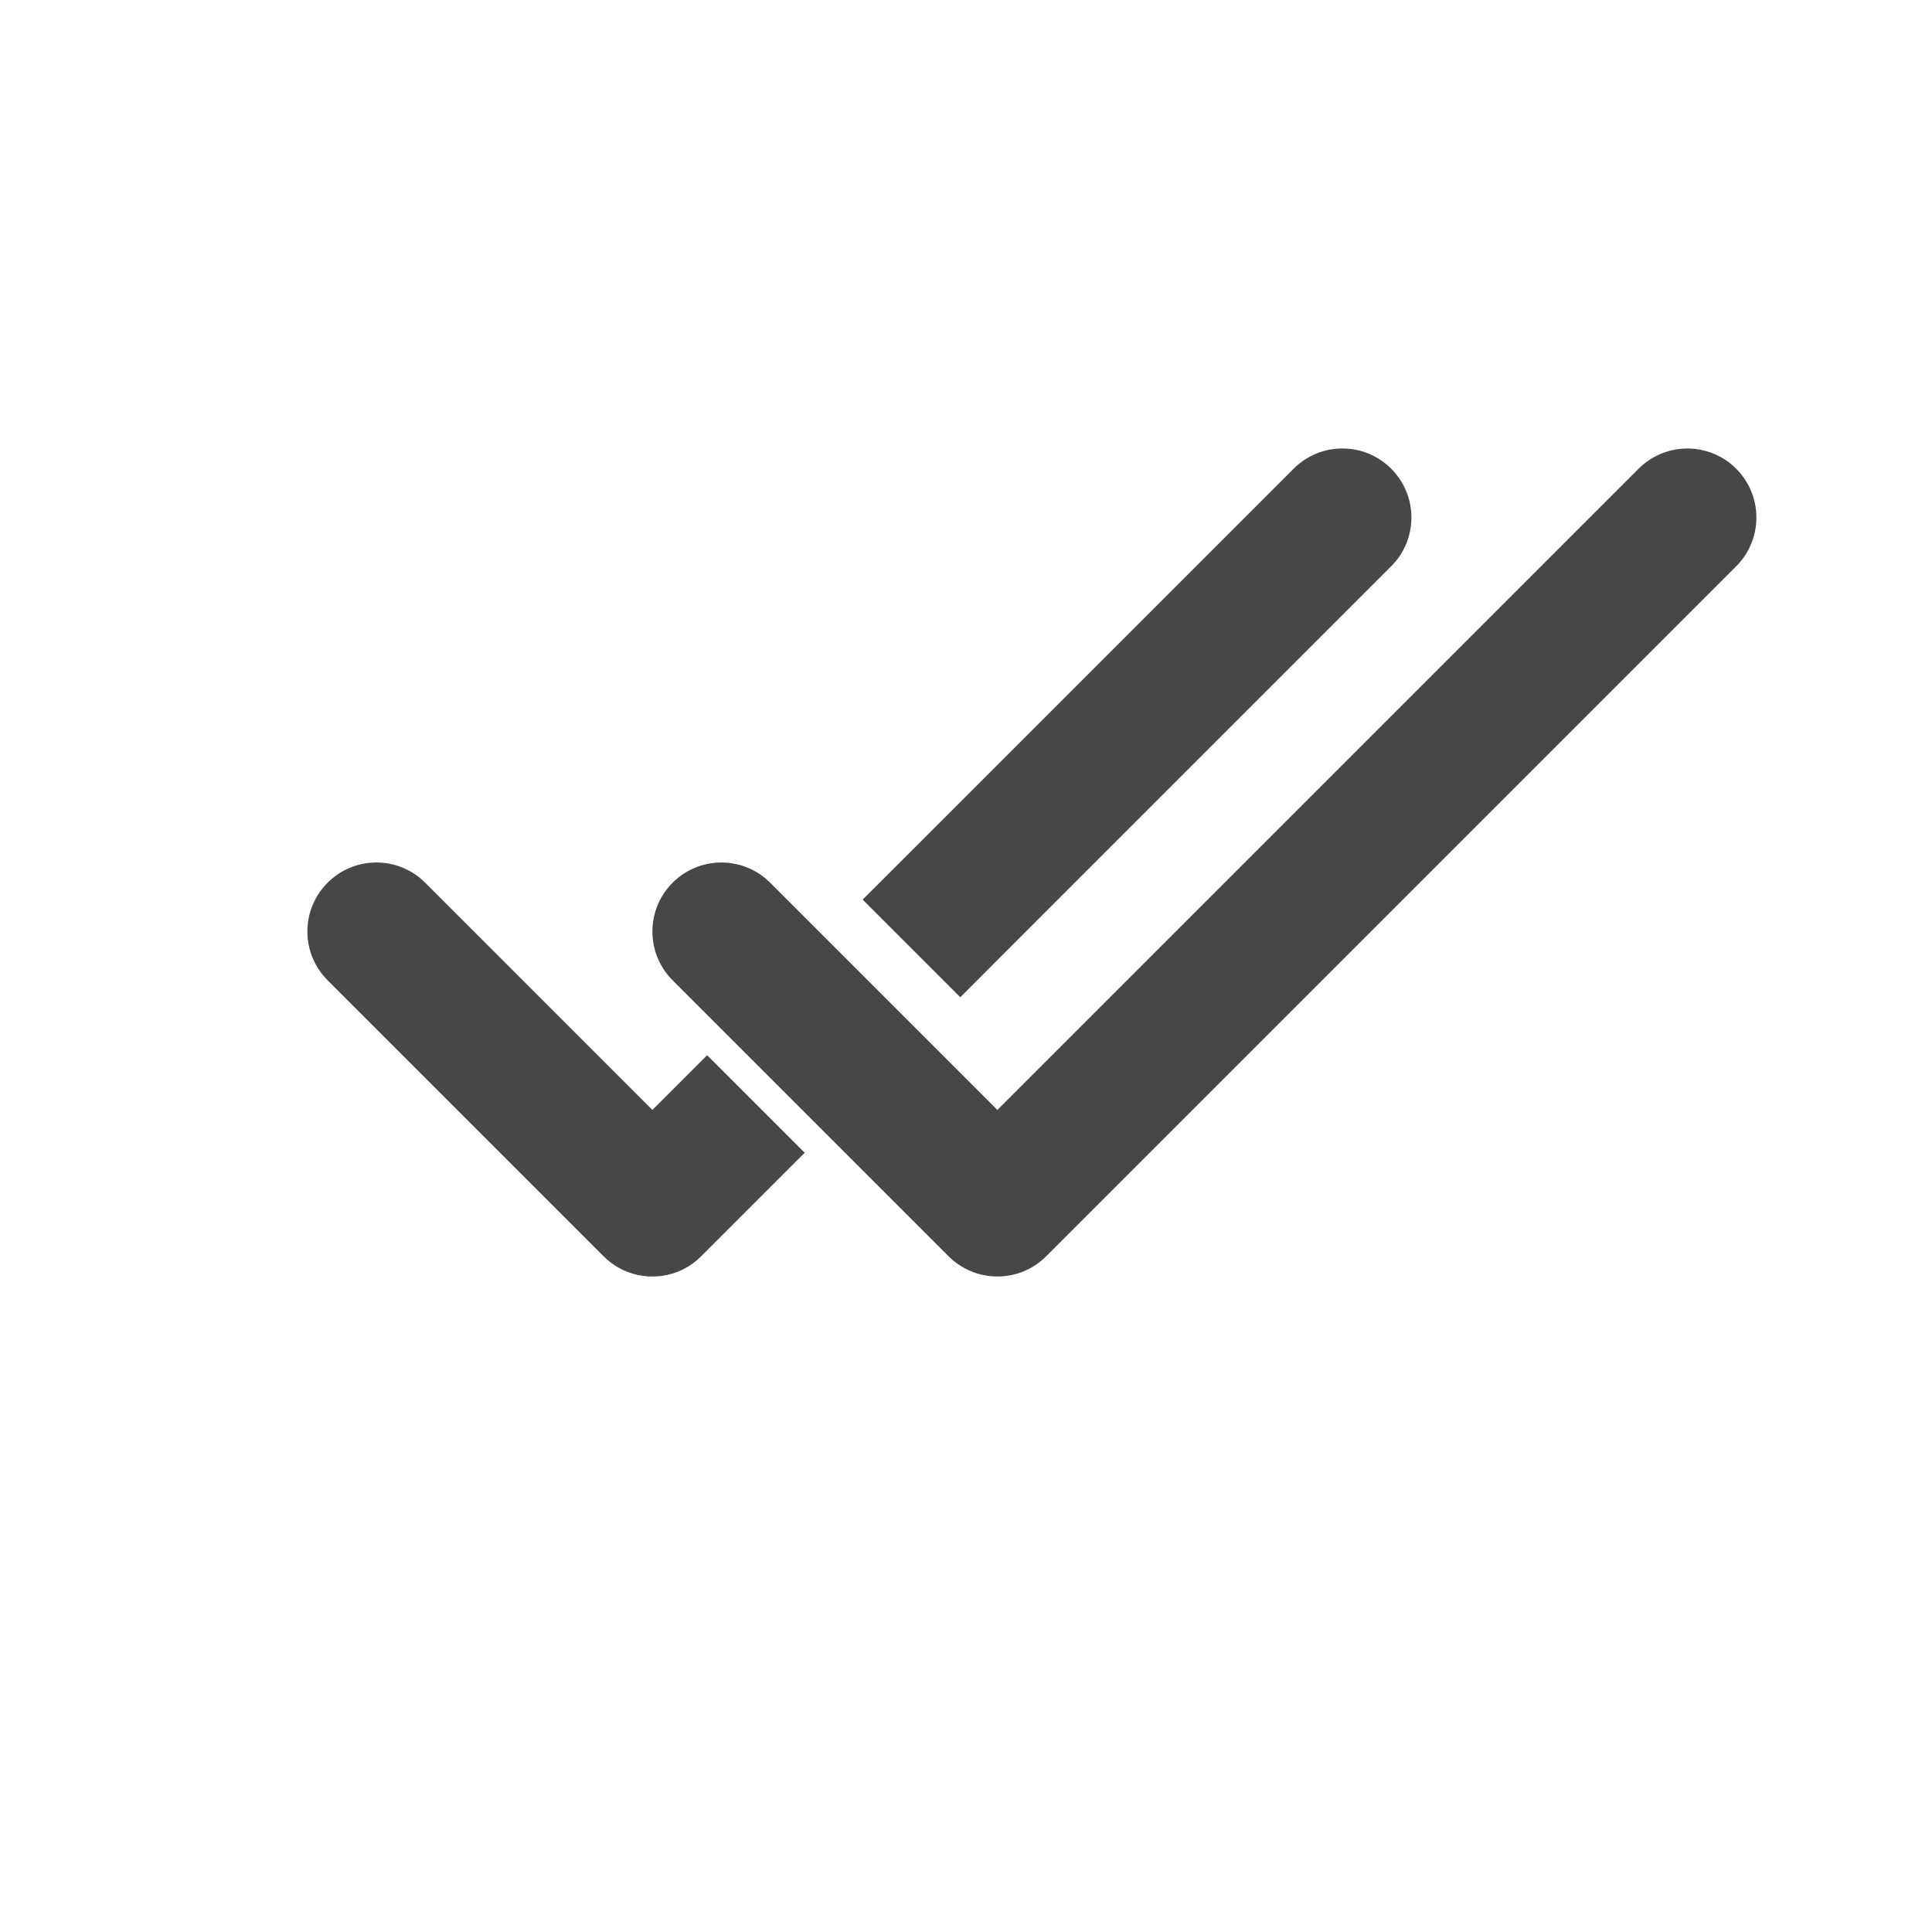 <svg width="28" height="28" viewBox="0 0 28 28" fill="none" xmlns="http://www.w3.org/2000/svg">
<path d="M6.162 12.793C5.772 12.402 5.138 12.402 4.748 12.793C4.357 13.183 4.357 13.817 4.748 14.207L6.162 12.793ZM9.455 17.5L8.748 18.207C9.139 18.598 9.772 18.598 10.162 18.207L9.455 17.5ZM20.162 8.207C20.553 7.817 20.553 7.183 20.162 6.793C19.772 6.402 19.139 6.402 18.748 6.793L20.162 8.207ZM4.748 14.207L8.748 18.207L10.162 16.793L6.162 12.793L4.748 14.207ZM15.162 13.207L20.162 8.207L18.748 6.793L13.748 11.793L15.162 13.207ZM13.917 14.453L15.162 13.207L13.748 11.793L12.502 13.038L13.917 14.453ZM10.162 18.207L11.662 16.707L10.248 15.293L8.748 16.793L10.162 18.207Z" fill="#474747"/>
<path d="M10.455 13.5L14.455 17.5L24.455 7.5" stroke="#474747" stroke-width="2" stroke-linecap="round" stroke-linejoin="round"/>
</svg>
